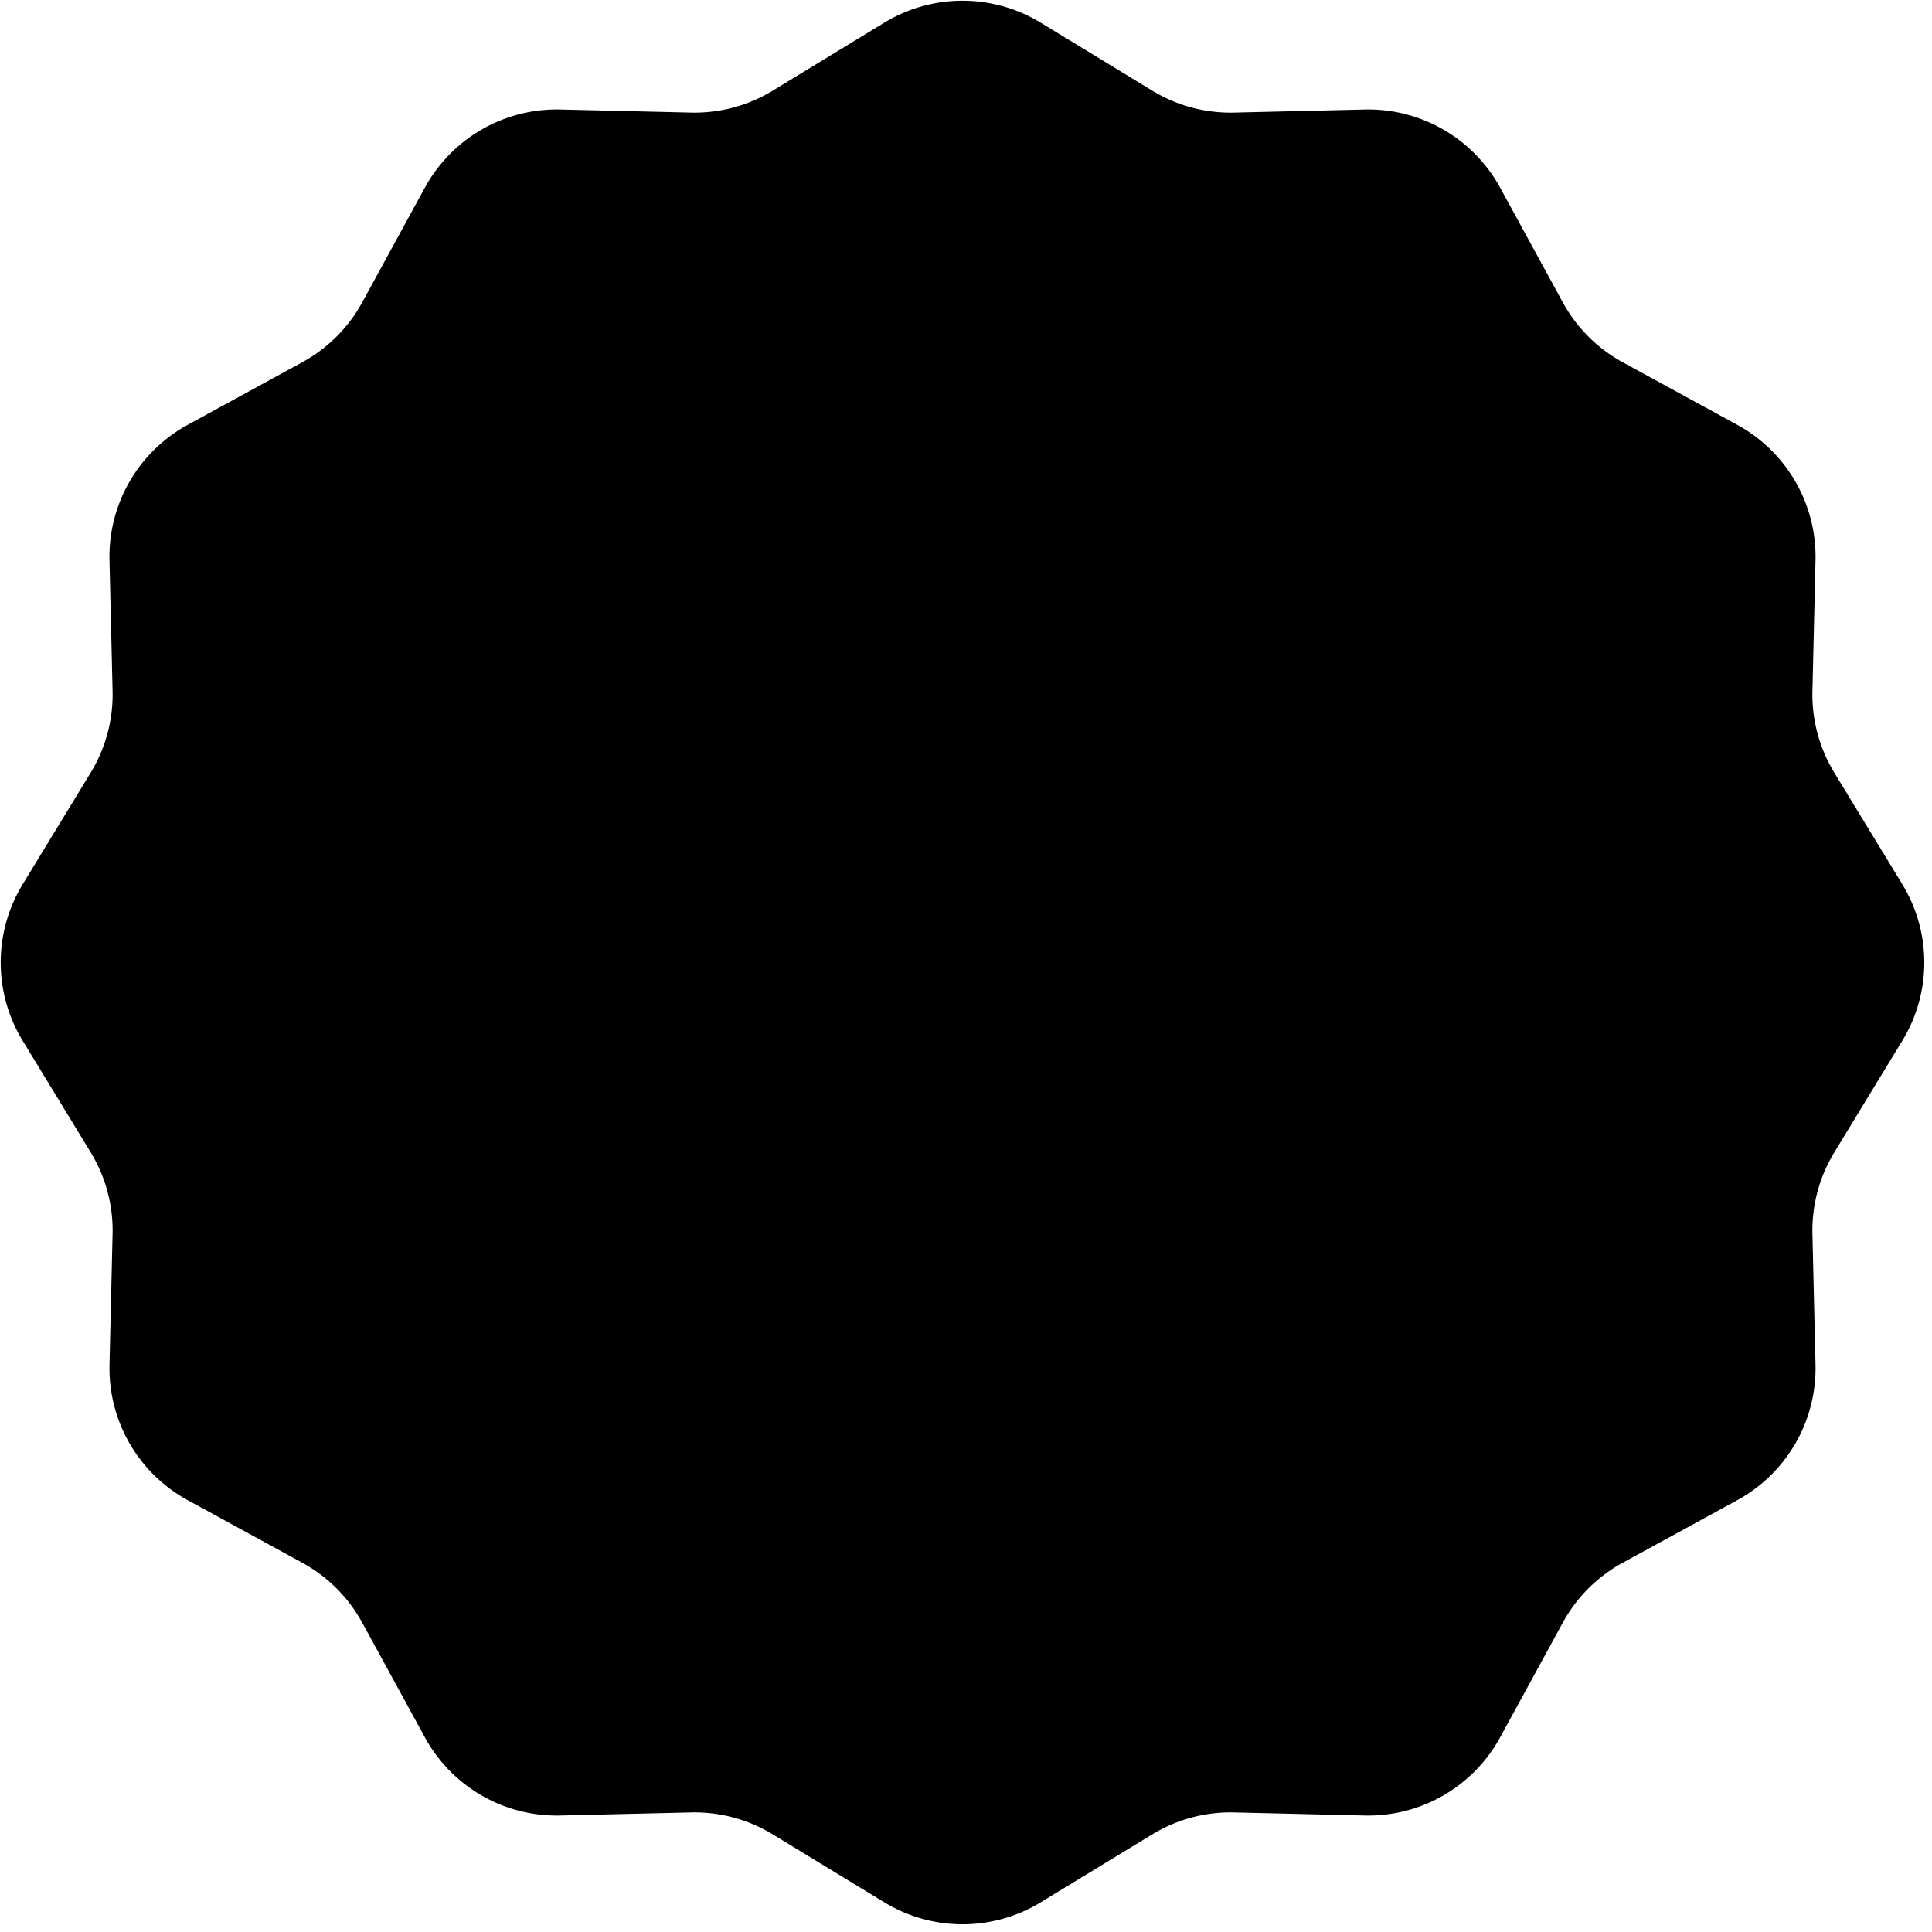 <svg xmlns="http://www.w3.org/2000/svg" width="180" height="180" fill="none"><path fill="#000" d="M82.39 2.111a14 14 0 0 1 14.568 0l10.401 6.337a14 14 0 0 0 7.613 2.04l12.176-.287a14.003 14.003 0 0 1 12.616 7.283l5.839 10.688a14.005 14.005 0 0 0 5.573 5.574l10.688 5.84a14.001 14.001 0 0 1 7.284 12.615l-.287 12.175a14.004 14.004 0 0 0 2.04 7.614l6.336 10.4a14 14 0 0 1 0 14.568l-6.336 10.401a14 14 0 0 0-2.04 7.613l.287 12.176a14.002 14.002 0 0 1-7.284 12.616l-10.688 5.839a14.005 14.005 0 0 0-5.573 5.573l-5.839 10.688a14.003 14.003 0 0 1-12.616 7.284l-12.176-.287a14 14 0 0 0-7.613 2.04l-10.401 6.336a13.998 13.998 0 0 1-14.567 0l-10.401-6.336a14.004 14.004 0 0 0-7.614-2.04l-12.175.287a13.994 13.994 0 0 1-12.616-7.284l-5.84-10.688a14.004 14.004 0 0 0-5.573-5.573l-10.688-5.839a14.001 14.001 0 0 1-7.283-12.616l.287-12.176a14 14 0 0 0-2.04-7.613L2.11 96.958a14 14 0 0 1 0-14.567L8.448 71.99a14 14 0 0 0 2.04-7.614L10.2 52.201a13.998 13.998 0 0 1 7.283-12.616l10.688-5.84a14 14 0 0 0 5.574-5.573l5.84-10.688A14 14 0 0 1 52.2 10.201l12.175.287a14 14 0 0 0 7.614-2.04l10.4-6.337h.001z"/></svg>